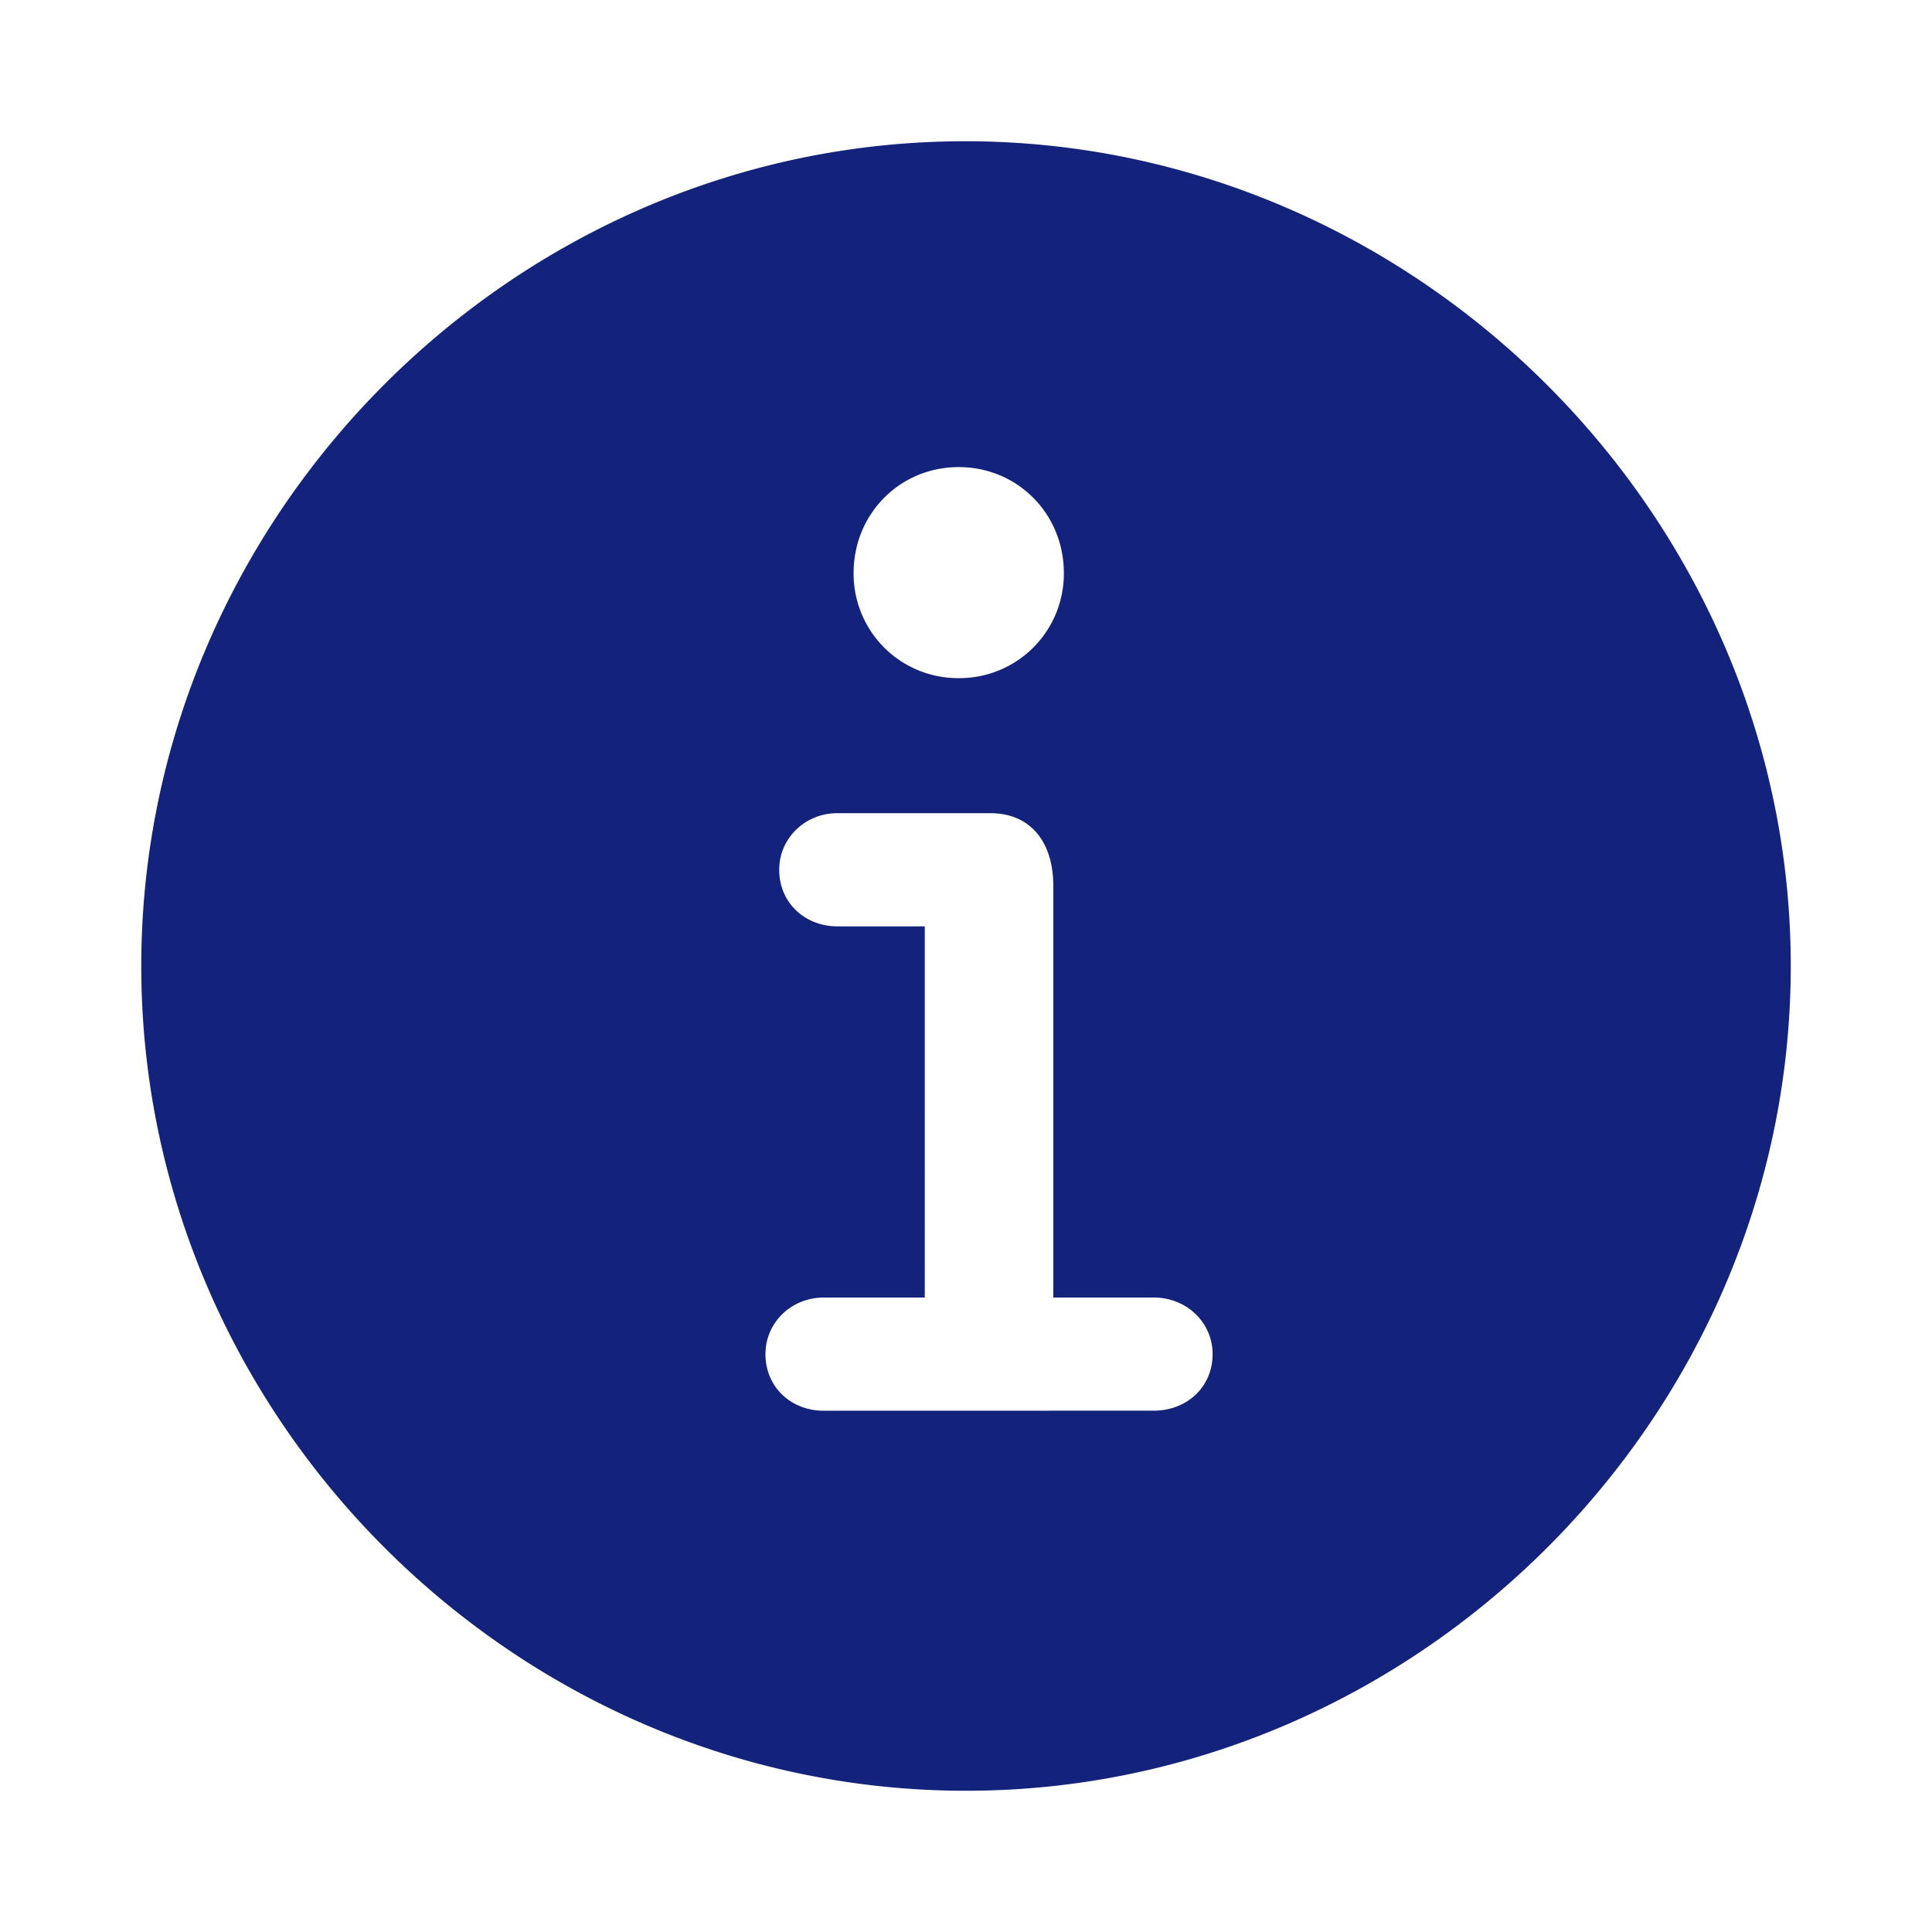 <?xml version="1.0" standalone="no"?><!DOCTYPE svg PUBLIC "-//W3C//DTD SVG 1.1//EN" "http://www.w3.org/Graphics/SVG/1.1/DTD/svg11.dtd"><svg t="1612417276453" class="icon" viewBox="0 0 1024 1024" version="1.1" xmlns="http://www.w3.org/2000/svg" p-id="20420" xmlns:xlink="http://www.w3.org/1999/xlink" width="64" height="64"><defs><style type="text/css"></style></defs><path d="M512 949.138c238.72 0 437.138-197.998 437.138-437.138 0-238.72-198.857-437.138-437.577-437.138C272.439 74.862 74.88 273.28 74.88 512c0 239.141 197.998 437.138 437.138 437.138z m-3.858-589.714a55.333 55.333 0 0 1-55.717-55.717c0-31.269 24.43-56.137 55.717-56.137 31.269 0 55.717 24.869 55.717 56.137a55.333 55.333 0 0 1-55.717 55.717z m-71.57 388.297c-17.152 0-30.866-12.434-30.866-30.007 0-16.713 13.714-29.989 30.866-29.989h53.577V490.99h-46.299c-17.134 0-30.848-12.434-30.848-30.007 0-16.713 13.714-29.989 30.848-29.989h81.006c21.431 0 33.426 15.415 33.426 38.565v218.149h53.138c17.573 0 31.287 13.275 31.287 29.989 0 17.554-13.714 29.989-31.269 29.989z" p-id="20421" fill="#13227a"></path></svg>